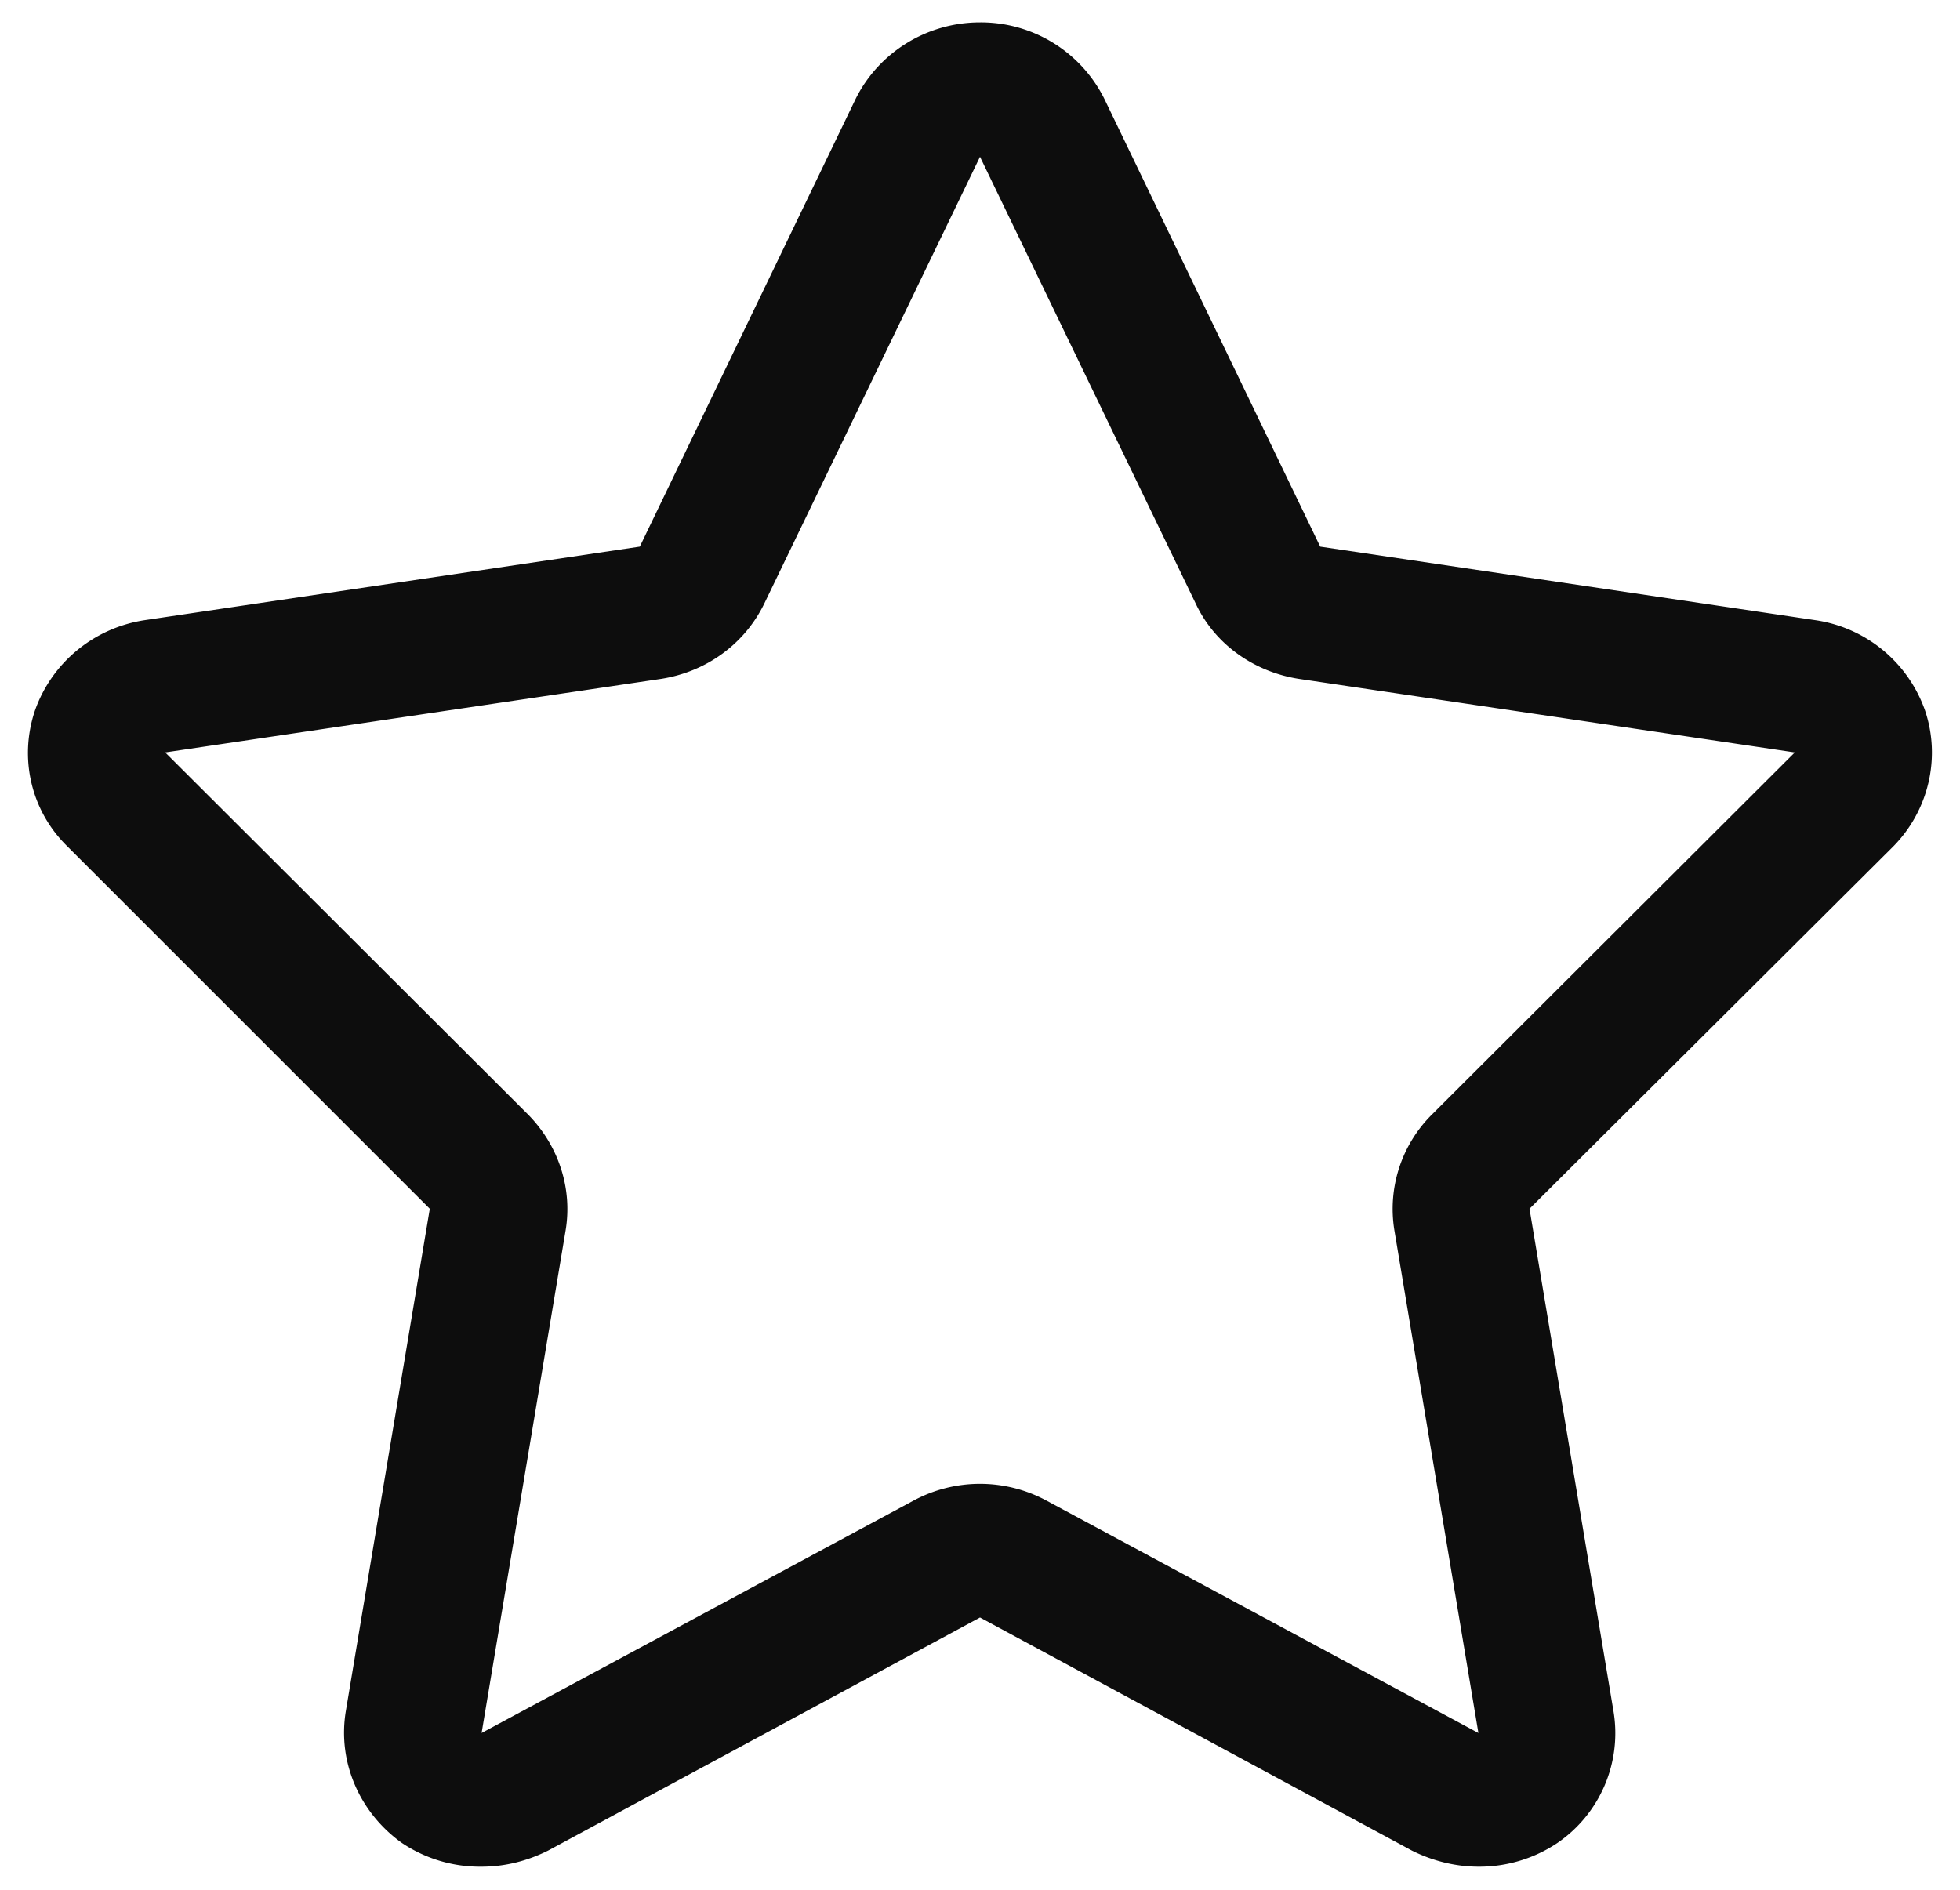 <svg xmlns="http://www.w3.org/2000/svg" width="28" height="27" viewBox="0 0 28 27"><path fill="#0d0d0d" d="M27.5 10.15a1.96 1.96 0 0 0-1.57-1.29l-7.07-1.05-3.08-6.39A1.97 1.97 0 0 0 14 .32c-.76 0-1.45.43-1.78 1.1L9.14 7.81 2.07 8.86c-.73.11-1.33.61-1.57 1.29-.23.68-.06 1.43.46 1.94l5.18 5.18-1.2 7.18c-.12.73.2 1.45.8 1.88a2 2 0 0 0 1.14.34c.33 0 .65-.08.95-.23L14 23.11l6.17 3.33c.3.15.63.23.95.23a2 2 0 0 0 1.13-.34 1.9 1.9 0 0 0 .8-1.88l-1.2-7.18 5.2-5.18c.5-.51.68-1.26.45-1.94zm-7.05 5.78a1.9 1.9 0 0 0-.53 1.65l1.2 7.18-6.17-3.32a2 2 0 0 0-1.9 0l-6.17 3.32 1.2-7.18c.1-.6-.1-1.21-.53-1.65l-5.19-5.18L9.44 9.7c.65-.1 1.2-.5 1.48-1.08L14 2.24l3.08 6.38c.27.58.83.98 1.48 1.08l7.08 1.05z"/></svg>